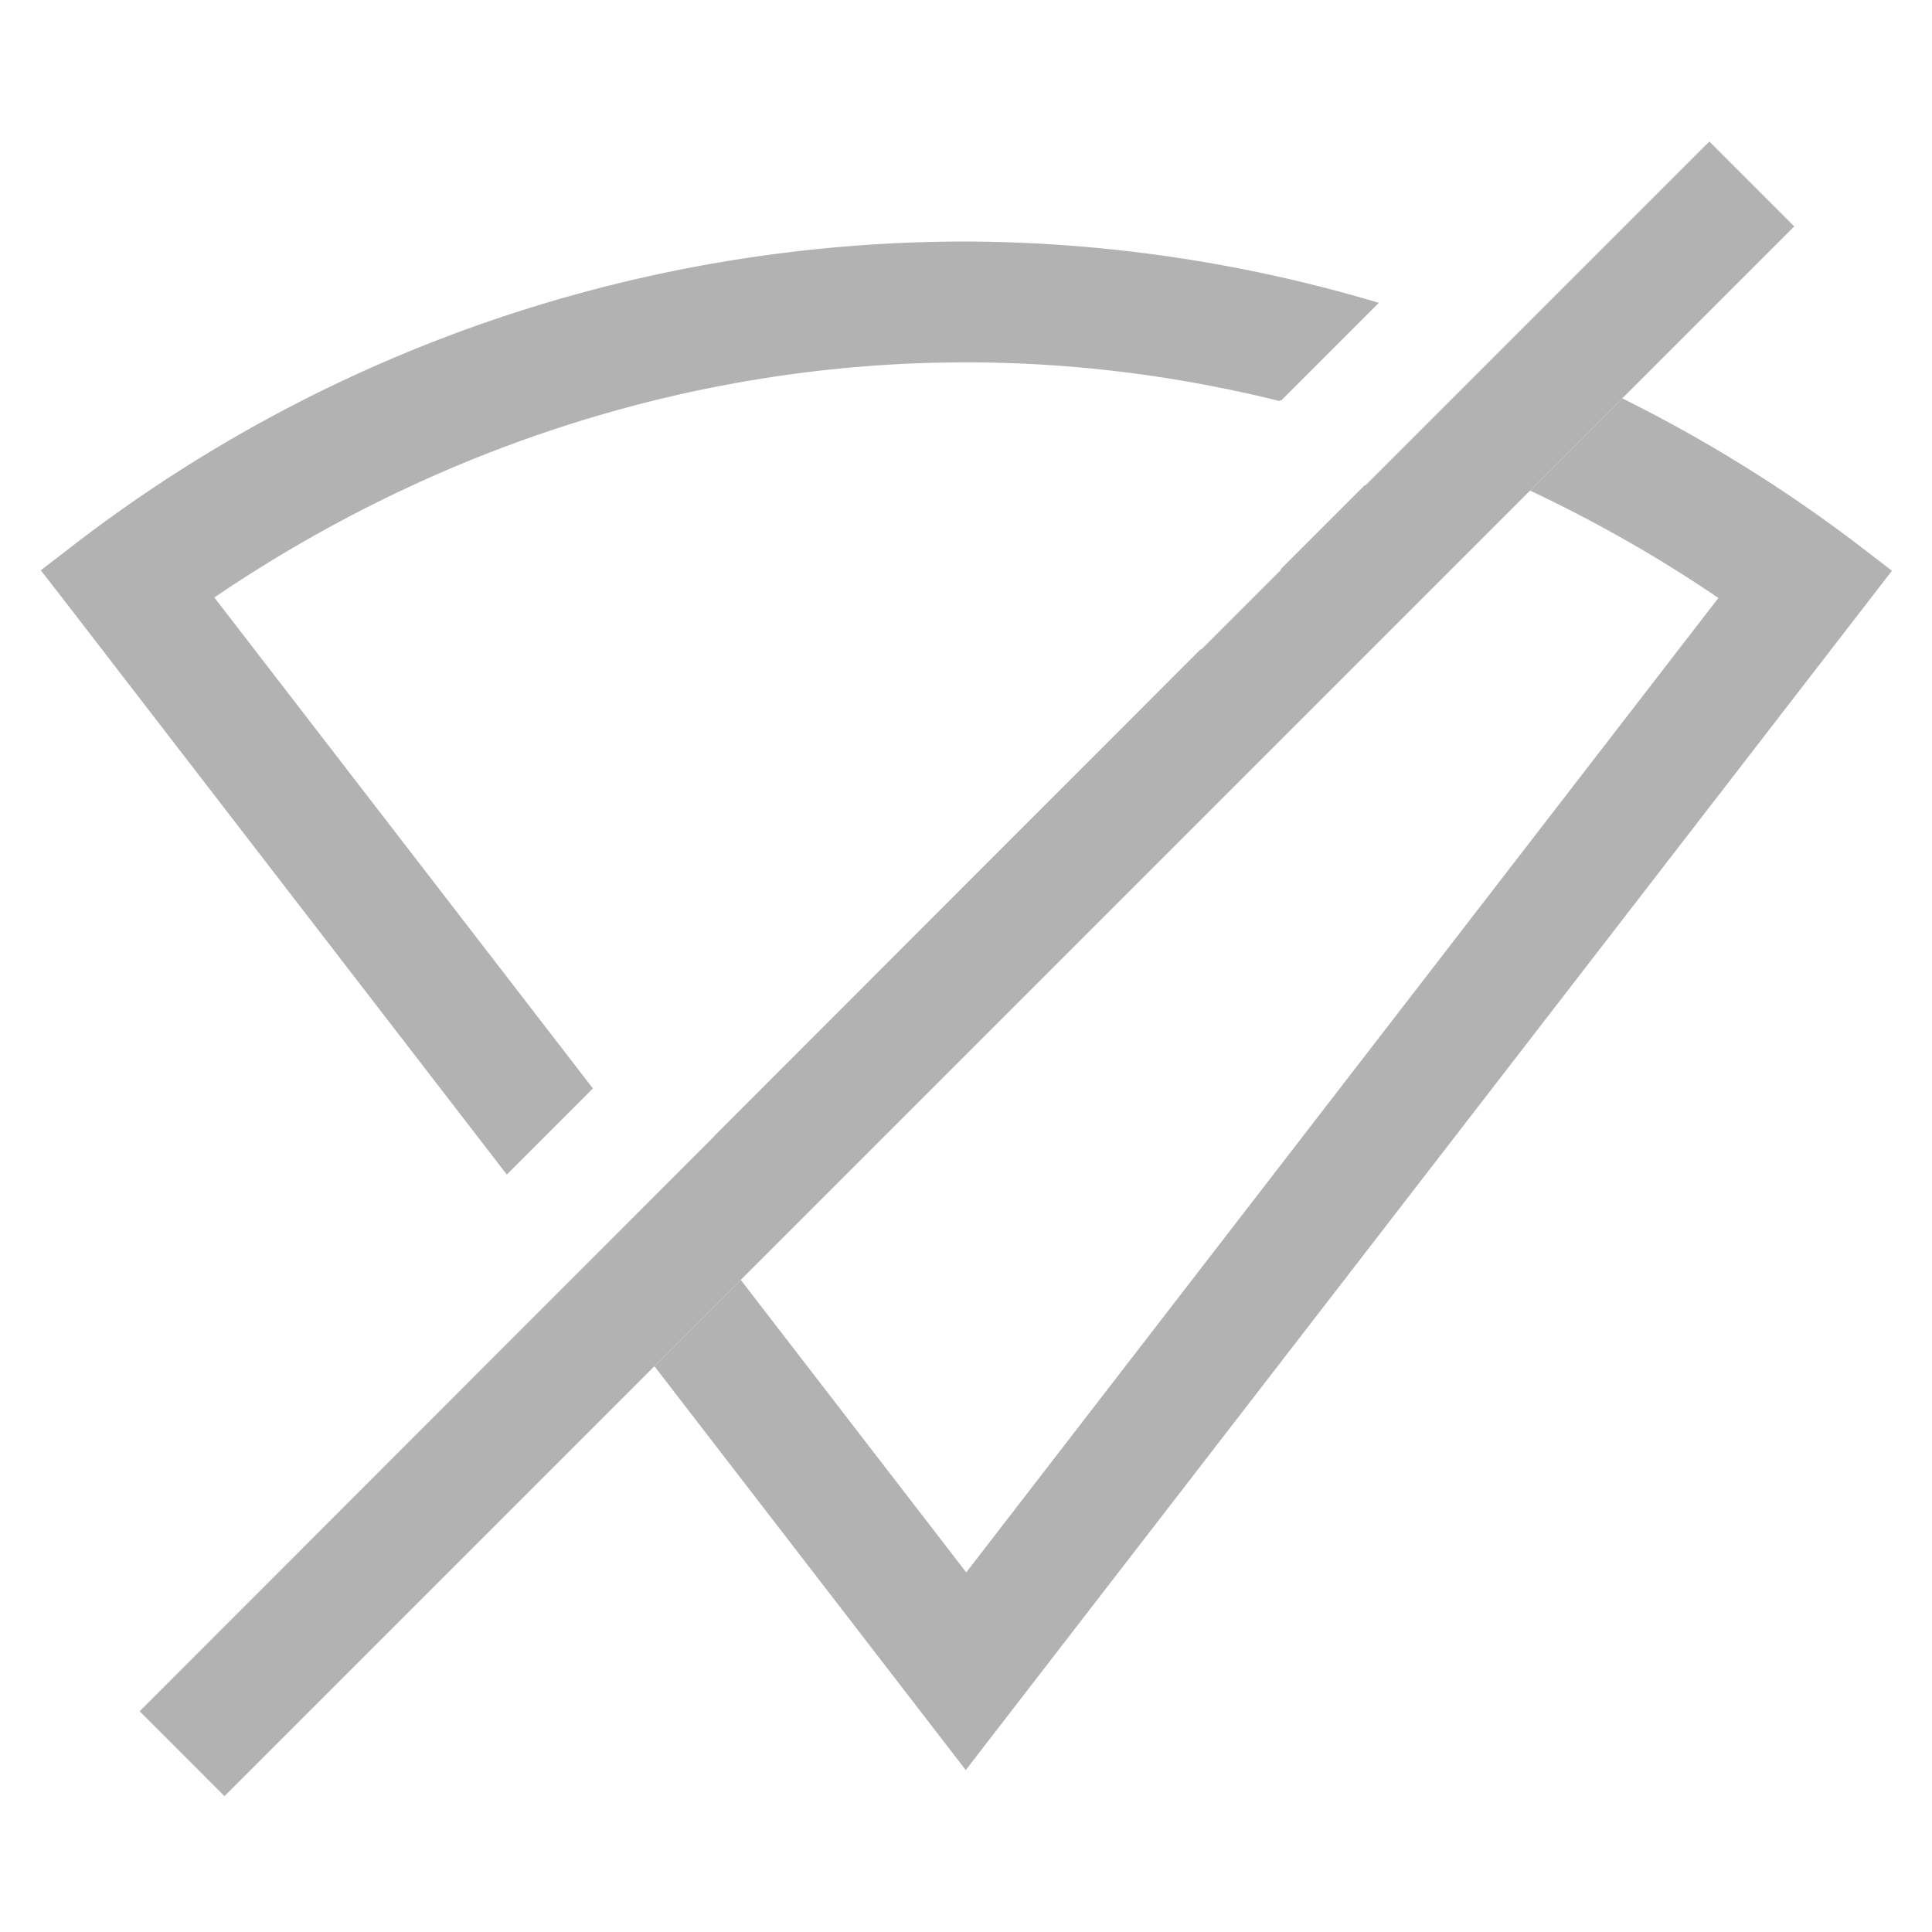 <svg width="16" height="16" version="1.1" xmlns="http://www.w3.org/2000/svg">
 <path d="m8.004 2c-2.61 0-5.22 0.838-7.4 2.518l-0.266 0.205 0.205 0.264 3.654 4.74 0.713-0.713-3.135-4.066c1.883-1.278 4.048-1.948 6.229-1.947 0.873 0 1.742 0.109 2.592 0.32l0.008-0.008a6.353 4.484 45 0 1 0.006 0.004l0.809-0.809a12.105 12.105 0 0 0-3.414-0.508zm5.432 1.299-0.764 0.764c0.536 0.253 1.058 0.548 1.559 0.889l-6.229 8.07-1.867-2.422-0.715 0.715 2.578 3.344 7.67-9.932-0.266-0.205a12.105 12.105 0 0 0-1.967-1.223z" color="#000000" fill="#666" opacity=".5" style="font-feature-settings:normal;font-variant-alternates:normal;font-variant-caps:normal;font-variant-ligatures:none;font-variant-numeric:normal;font-variant-position:normal;isolation:auto;mix-blend-mode:normal;shape-padding:0;text-decoration-color:#000000;text-decoration-line:none;text-decoration-style:solid;text-indent:0;text-transform:none;white-space:normal"/>
 <path d="m1.859 14.875 13-13-0.703-0.703-2.848 2.848a6.353 4.484 45 0 0-0.005-0.003l-0.697 0.697a4.945 3.49 45 0 1 0.005 0.003l-0.662 0.662c-0.002-0.001-0.004-0.002-0.005-0.003l-4.031 4.034 4.31e-4 0.002-4.757 4.76z" fill="#666" opacity=".5" stroke-width="1.19"/>
</svg>

